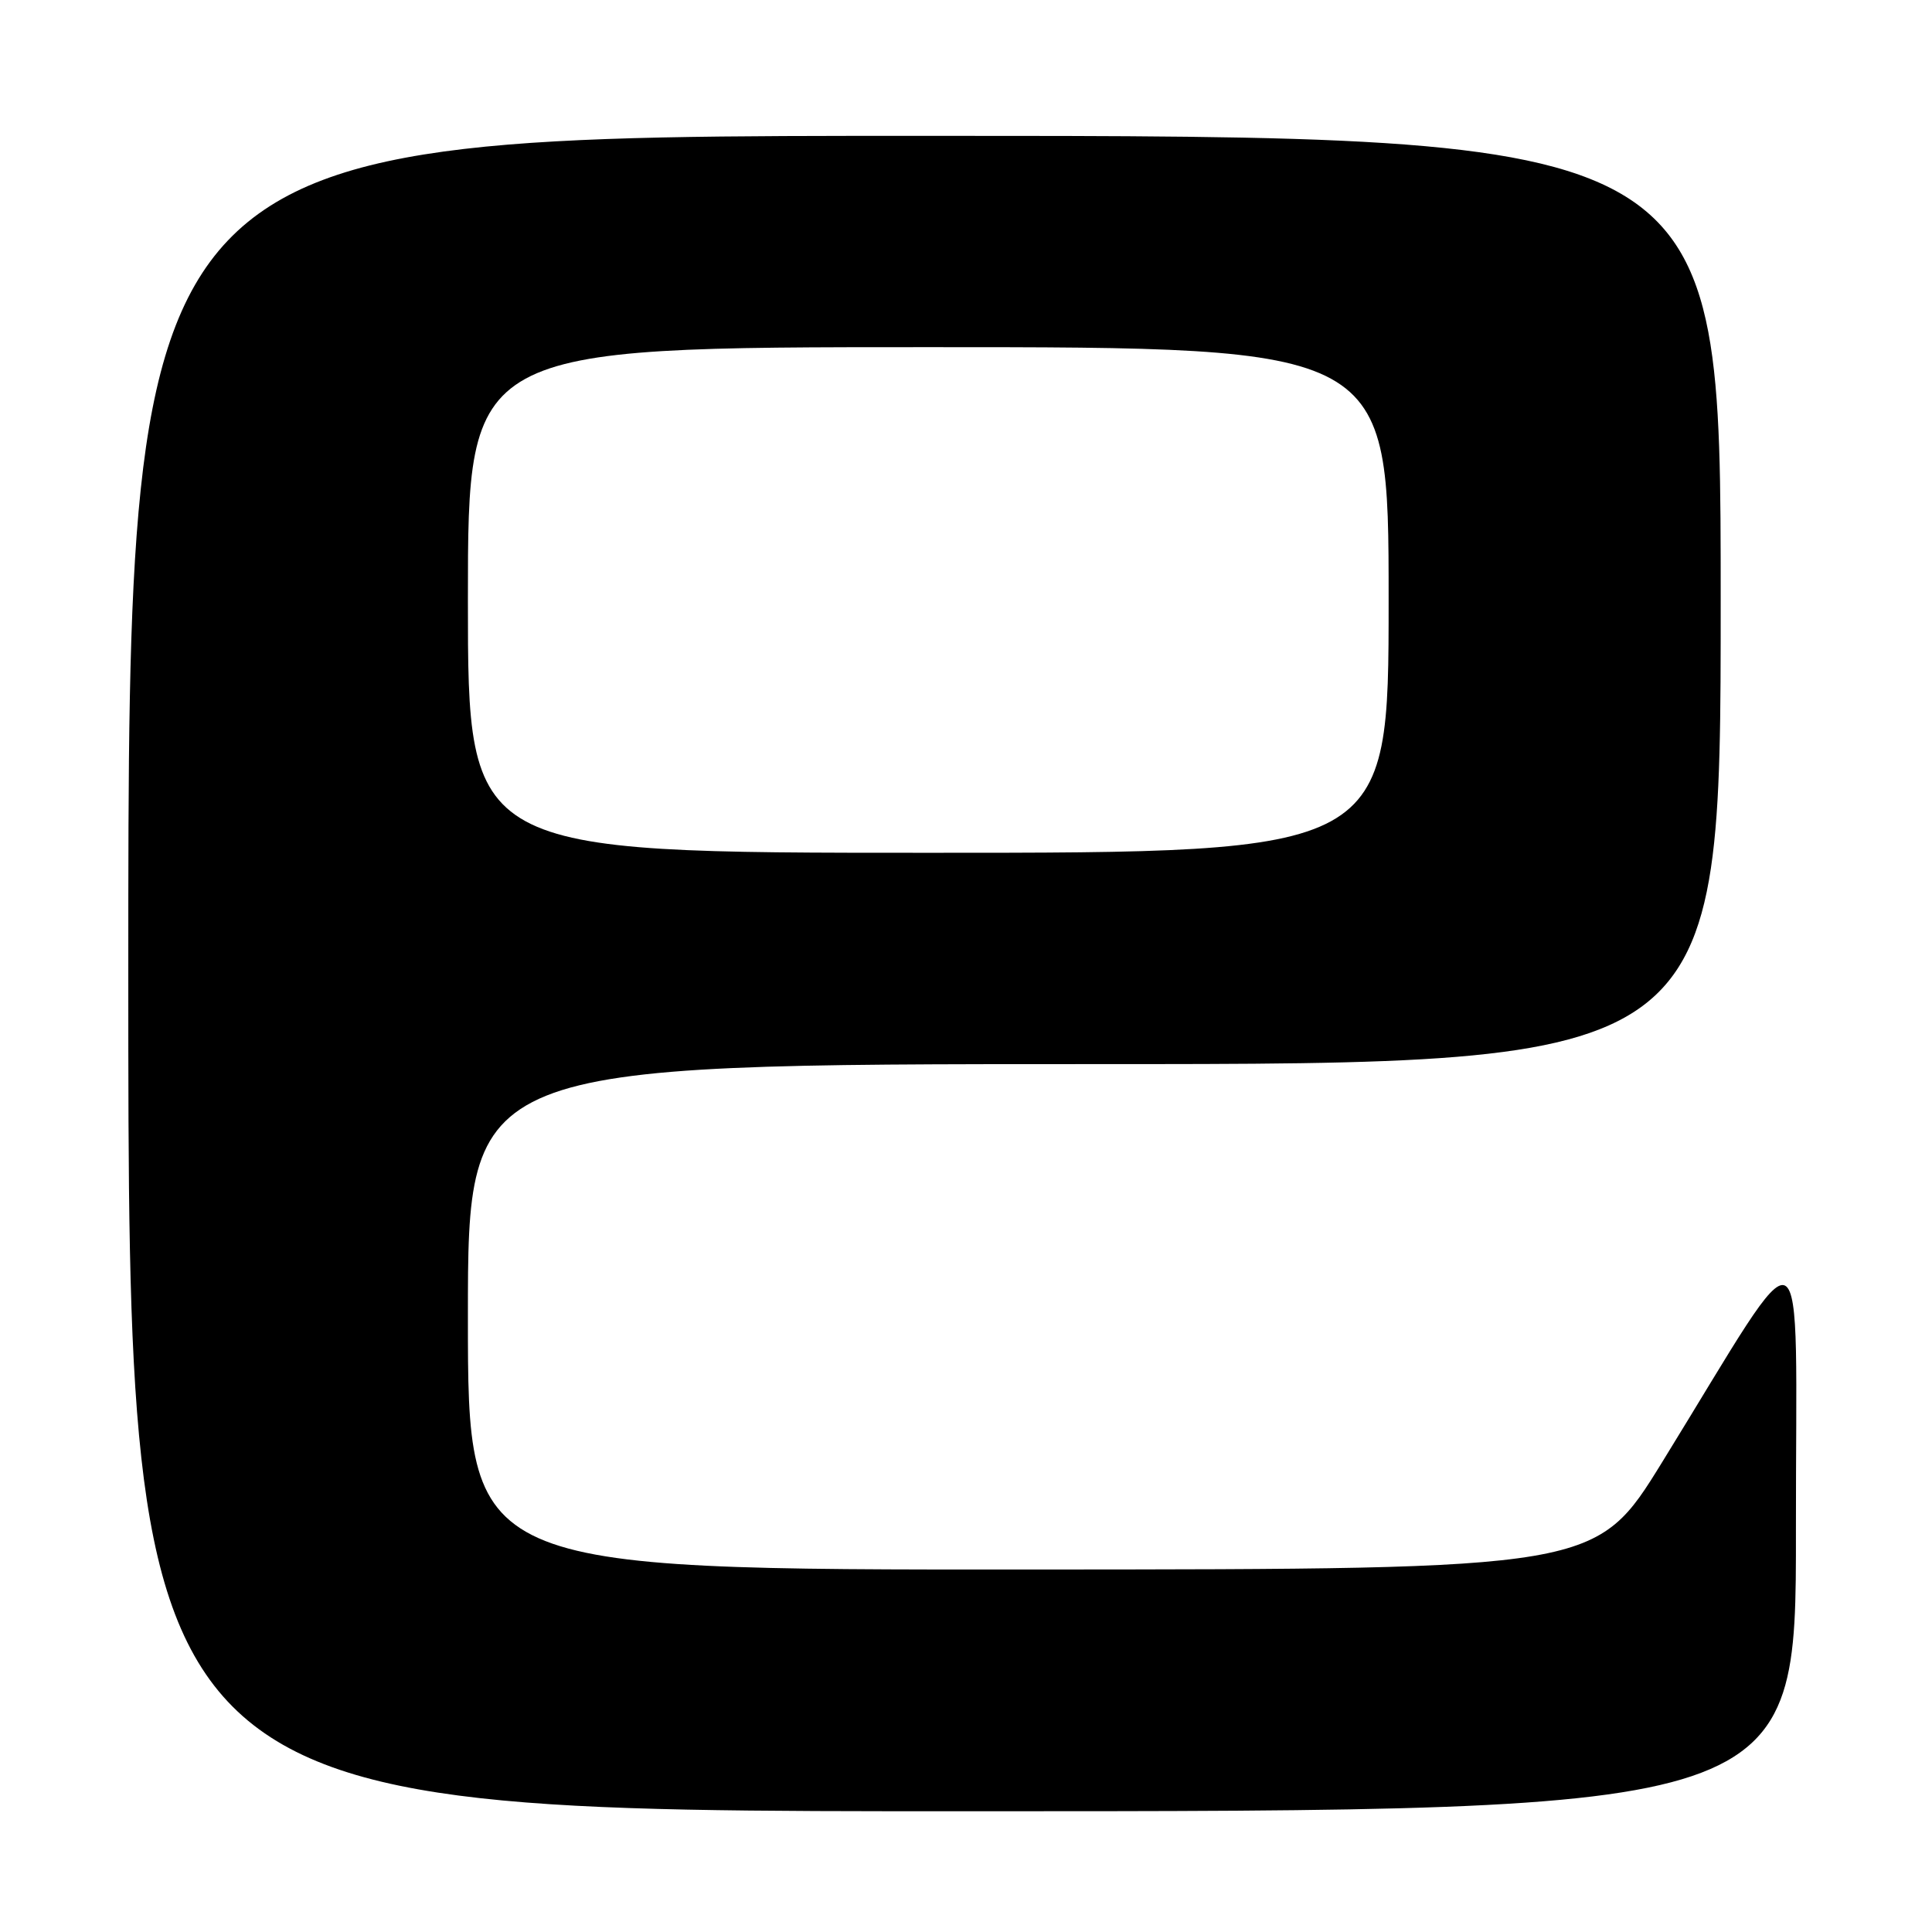 <?xml version="1.0" encoding="UTF-8" standalone="no"?>
<!DOCTYPE svg PUBLIC "-//W3C//DTD SVG 1.1//EN" "http://www.w3.org/Graphics/SVG/1.1/DTD/svg11.dtd" >
<svg xmlns="http://www.w3.org/2000/svg" xmlns:xlink="http://www.w3.org/1999/xlink" version="1.1" viewBox="0 0 256 256">
 <g >
 <path fill="currentColor"
d=" M 237.97 202.75 C 237.94 160.52 240.06 161.60 220.26 193.72 C 211.50 207.93 211.50 207.93 136.75 207.97 C 62.00 208.00 62.00 208.00 62.00 174.50 C 62.00 141.00 62.00 141.00 145.00 141.00 C 228.00 141.00 228.00 141.00 228.00 79.50 C 228.00 18.00 228.00 18.00 122.50 18.00 C 17.00 18.00 17.00 18.00 17.00 129.00 C 17.00 240.00 17.00 240.00 127.50 240.00 C 238.00 240.00 238.00 240.00 237.97 202.75 Z  M 62.00 79.50 C 62.00 46.00 62.00 46.00 123.00 46.00 C 184.00 46.00 184.00 46.00 184.00 79.50 C 184.00 113.00 184.00 113.00 123.00 113.00 C 62.00 113.00 62.00 113.00 62.00 79.50 Z "/>
</g>
</svg>